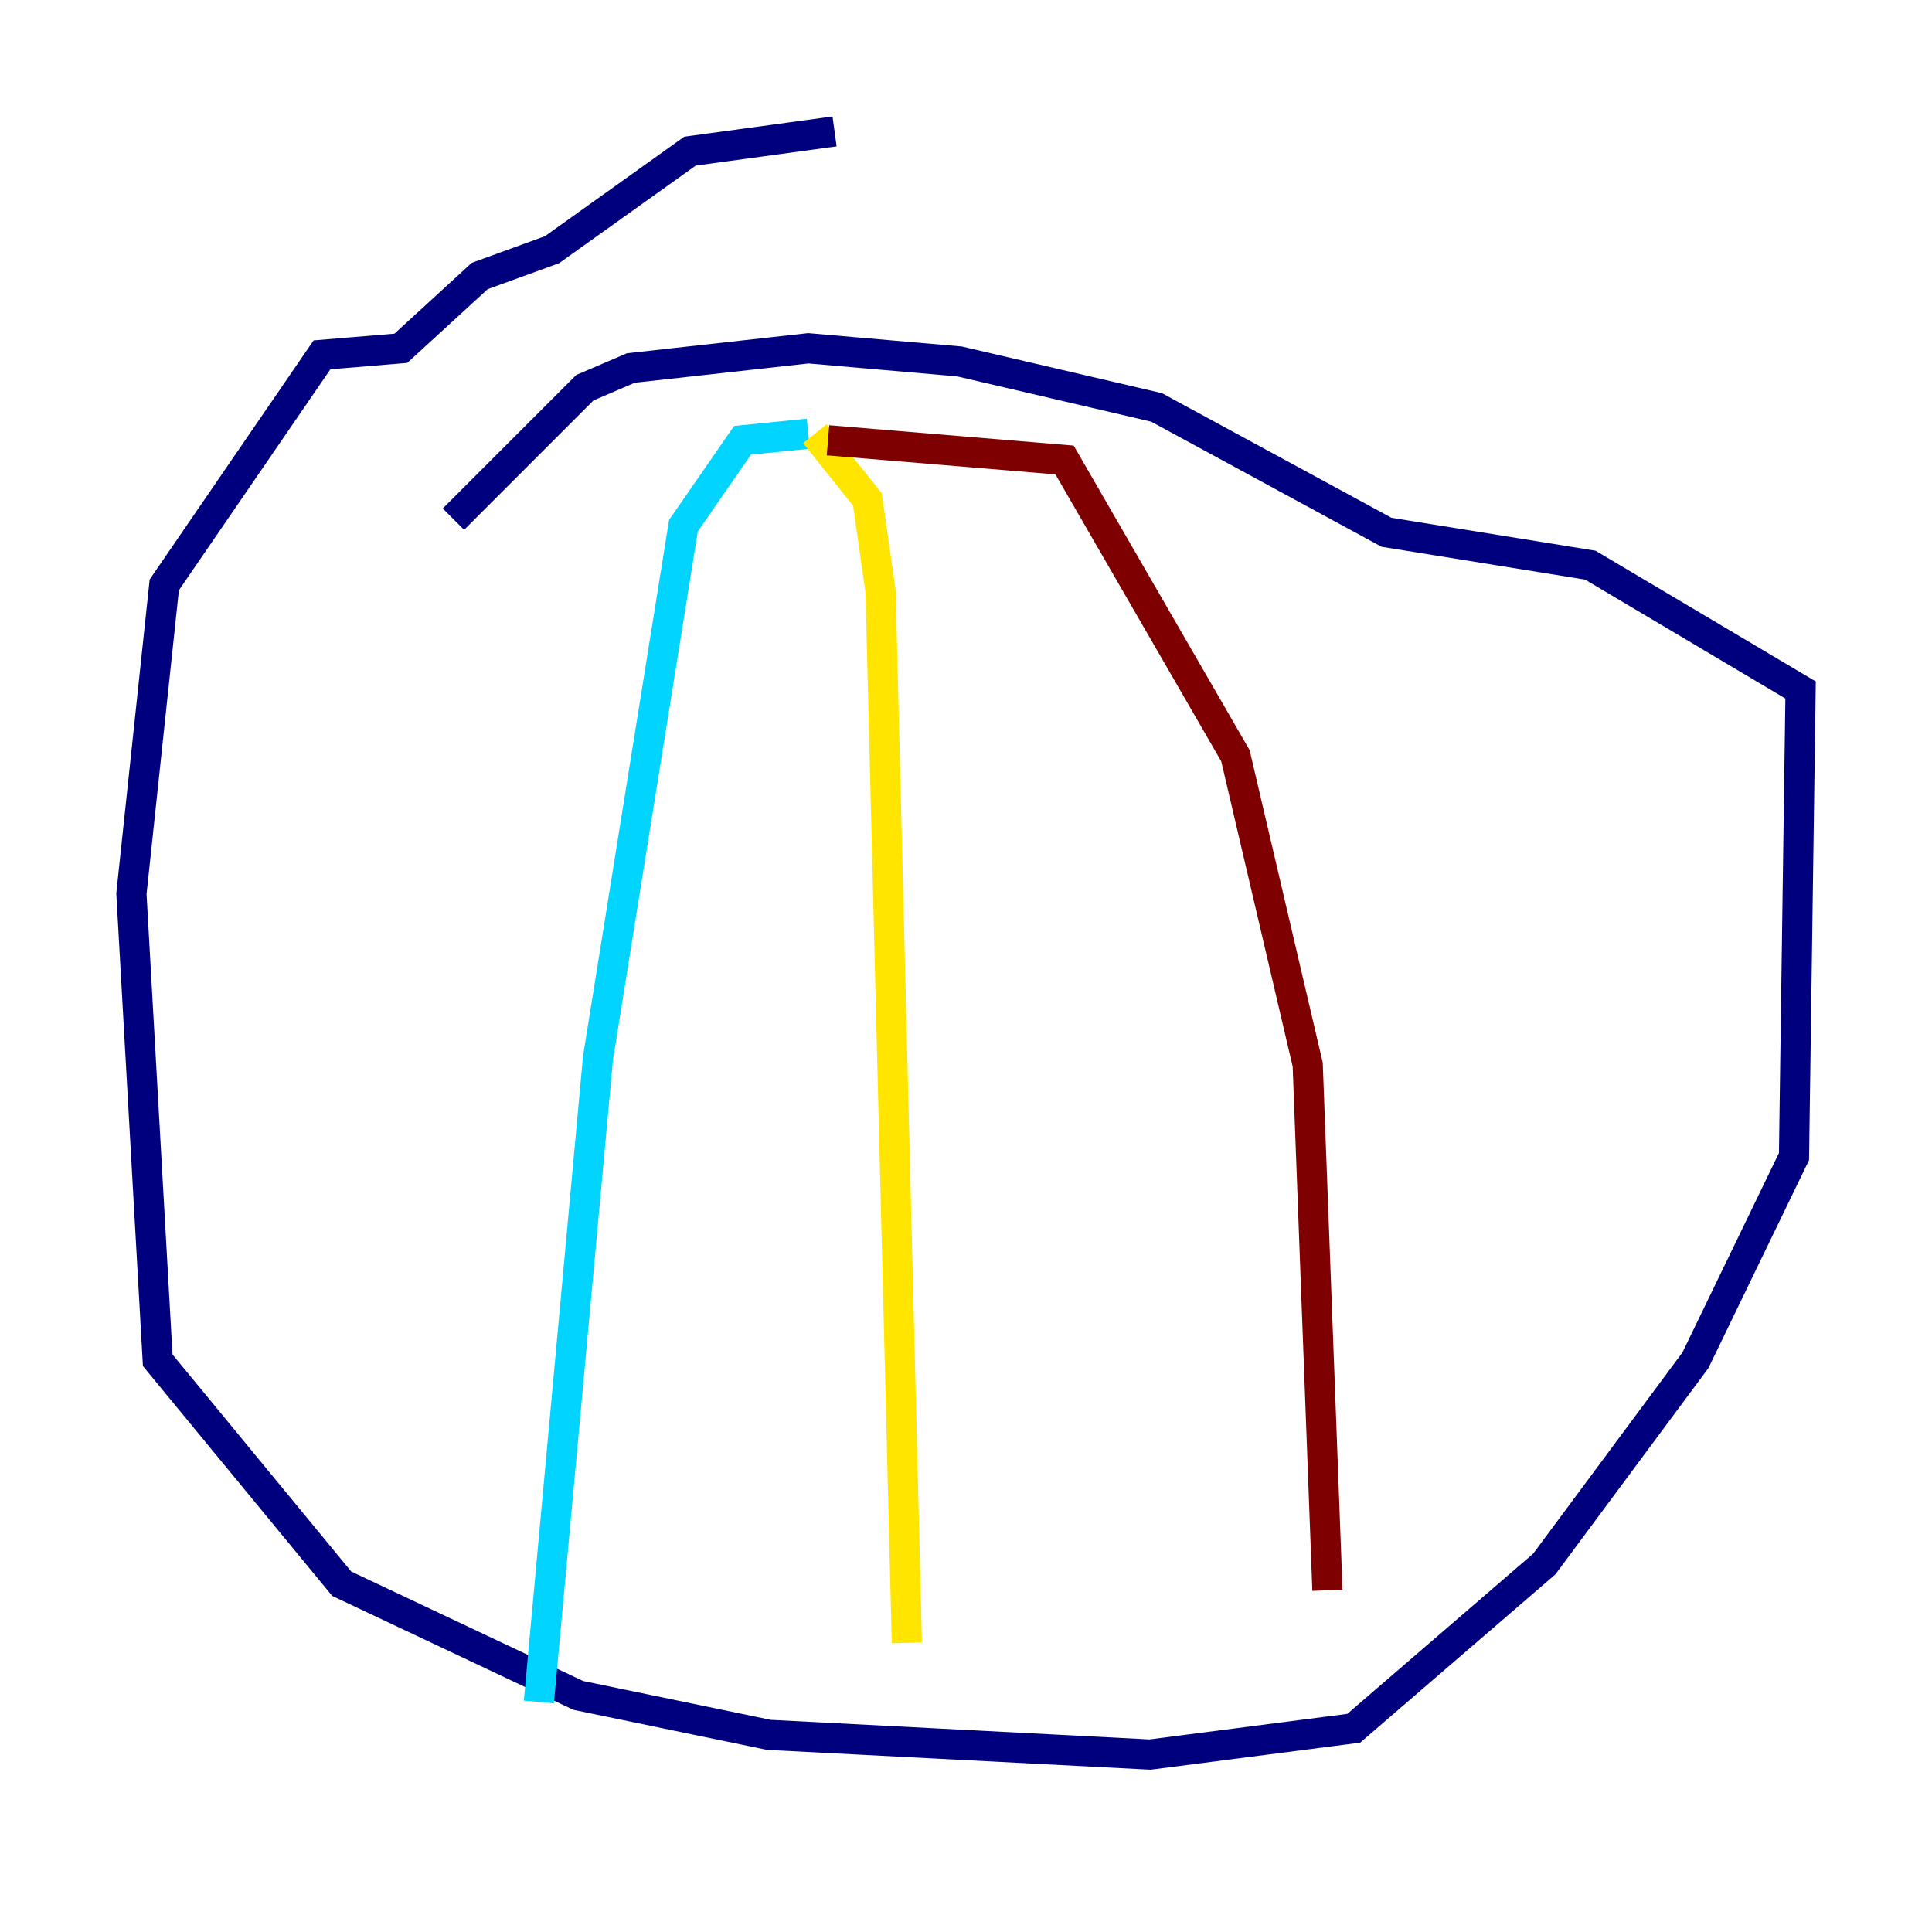<?xml version="1.0" encoding="utf-8" ?>
<svg baseProfile="tiny" height="128" version="1.2" viewBox="0,0,128,128" width="128" xmlns="http://www.w3.org/2000/svg" xmlns:ev="http://www.w3.org/2001/xml-events" xmlns:xlink="http://www.w3.org/1999/xlink"><defs /><polyline fill="none" points="55.292,8.707 45.714,10.014 36.571,16.544 31.782,18.286 26.558,23.075 21.333,23.51 10.884,38.748 8.707,59.211 10.449,90.122 22.64,104.925 38.313,112.326 50.939,114.939 76.191,116.245 89.687,114.503 102.313,103.619 112.326,90.122 118.857,76.626 119.293,45.714 105.361,37.442 91.864,35.265 76.626,26.993 63.565,23.946 53.551,23.075 41.796,24.381 38.748,25.687 30.041,34.395" stroke="#00007f" stroke-width="2" /><polyline fill="none" points="53.551,28.735 49.197,29.17 45.279,34.83 39.619,70.095 35.701,112.762" stroke="#00d4ff" stroke-width="2" /><polyline fill="none" points="53.986,28.735 57.469,33.088 58.34,39.184 60.082,108.844" stroke="#ffe500" stroke-width="2" /><polyline fill="none" points="54.857,29.17 70.531,30.476 81.85,50.068 86.639,70.531 87.946,105.361" stroke="#7f0000" stroke-width="2" /></svg>